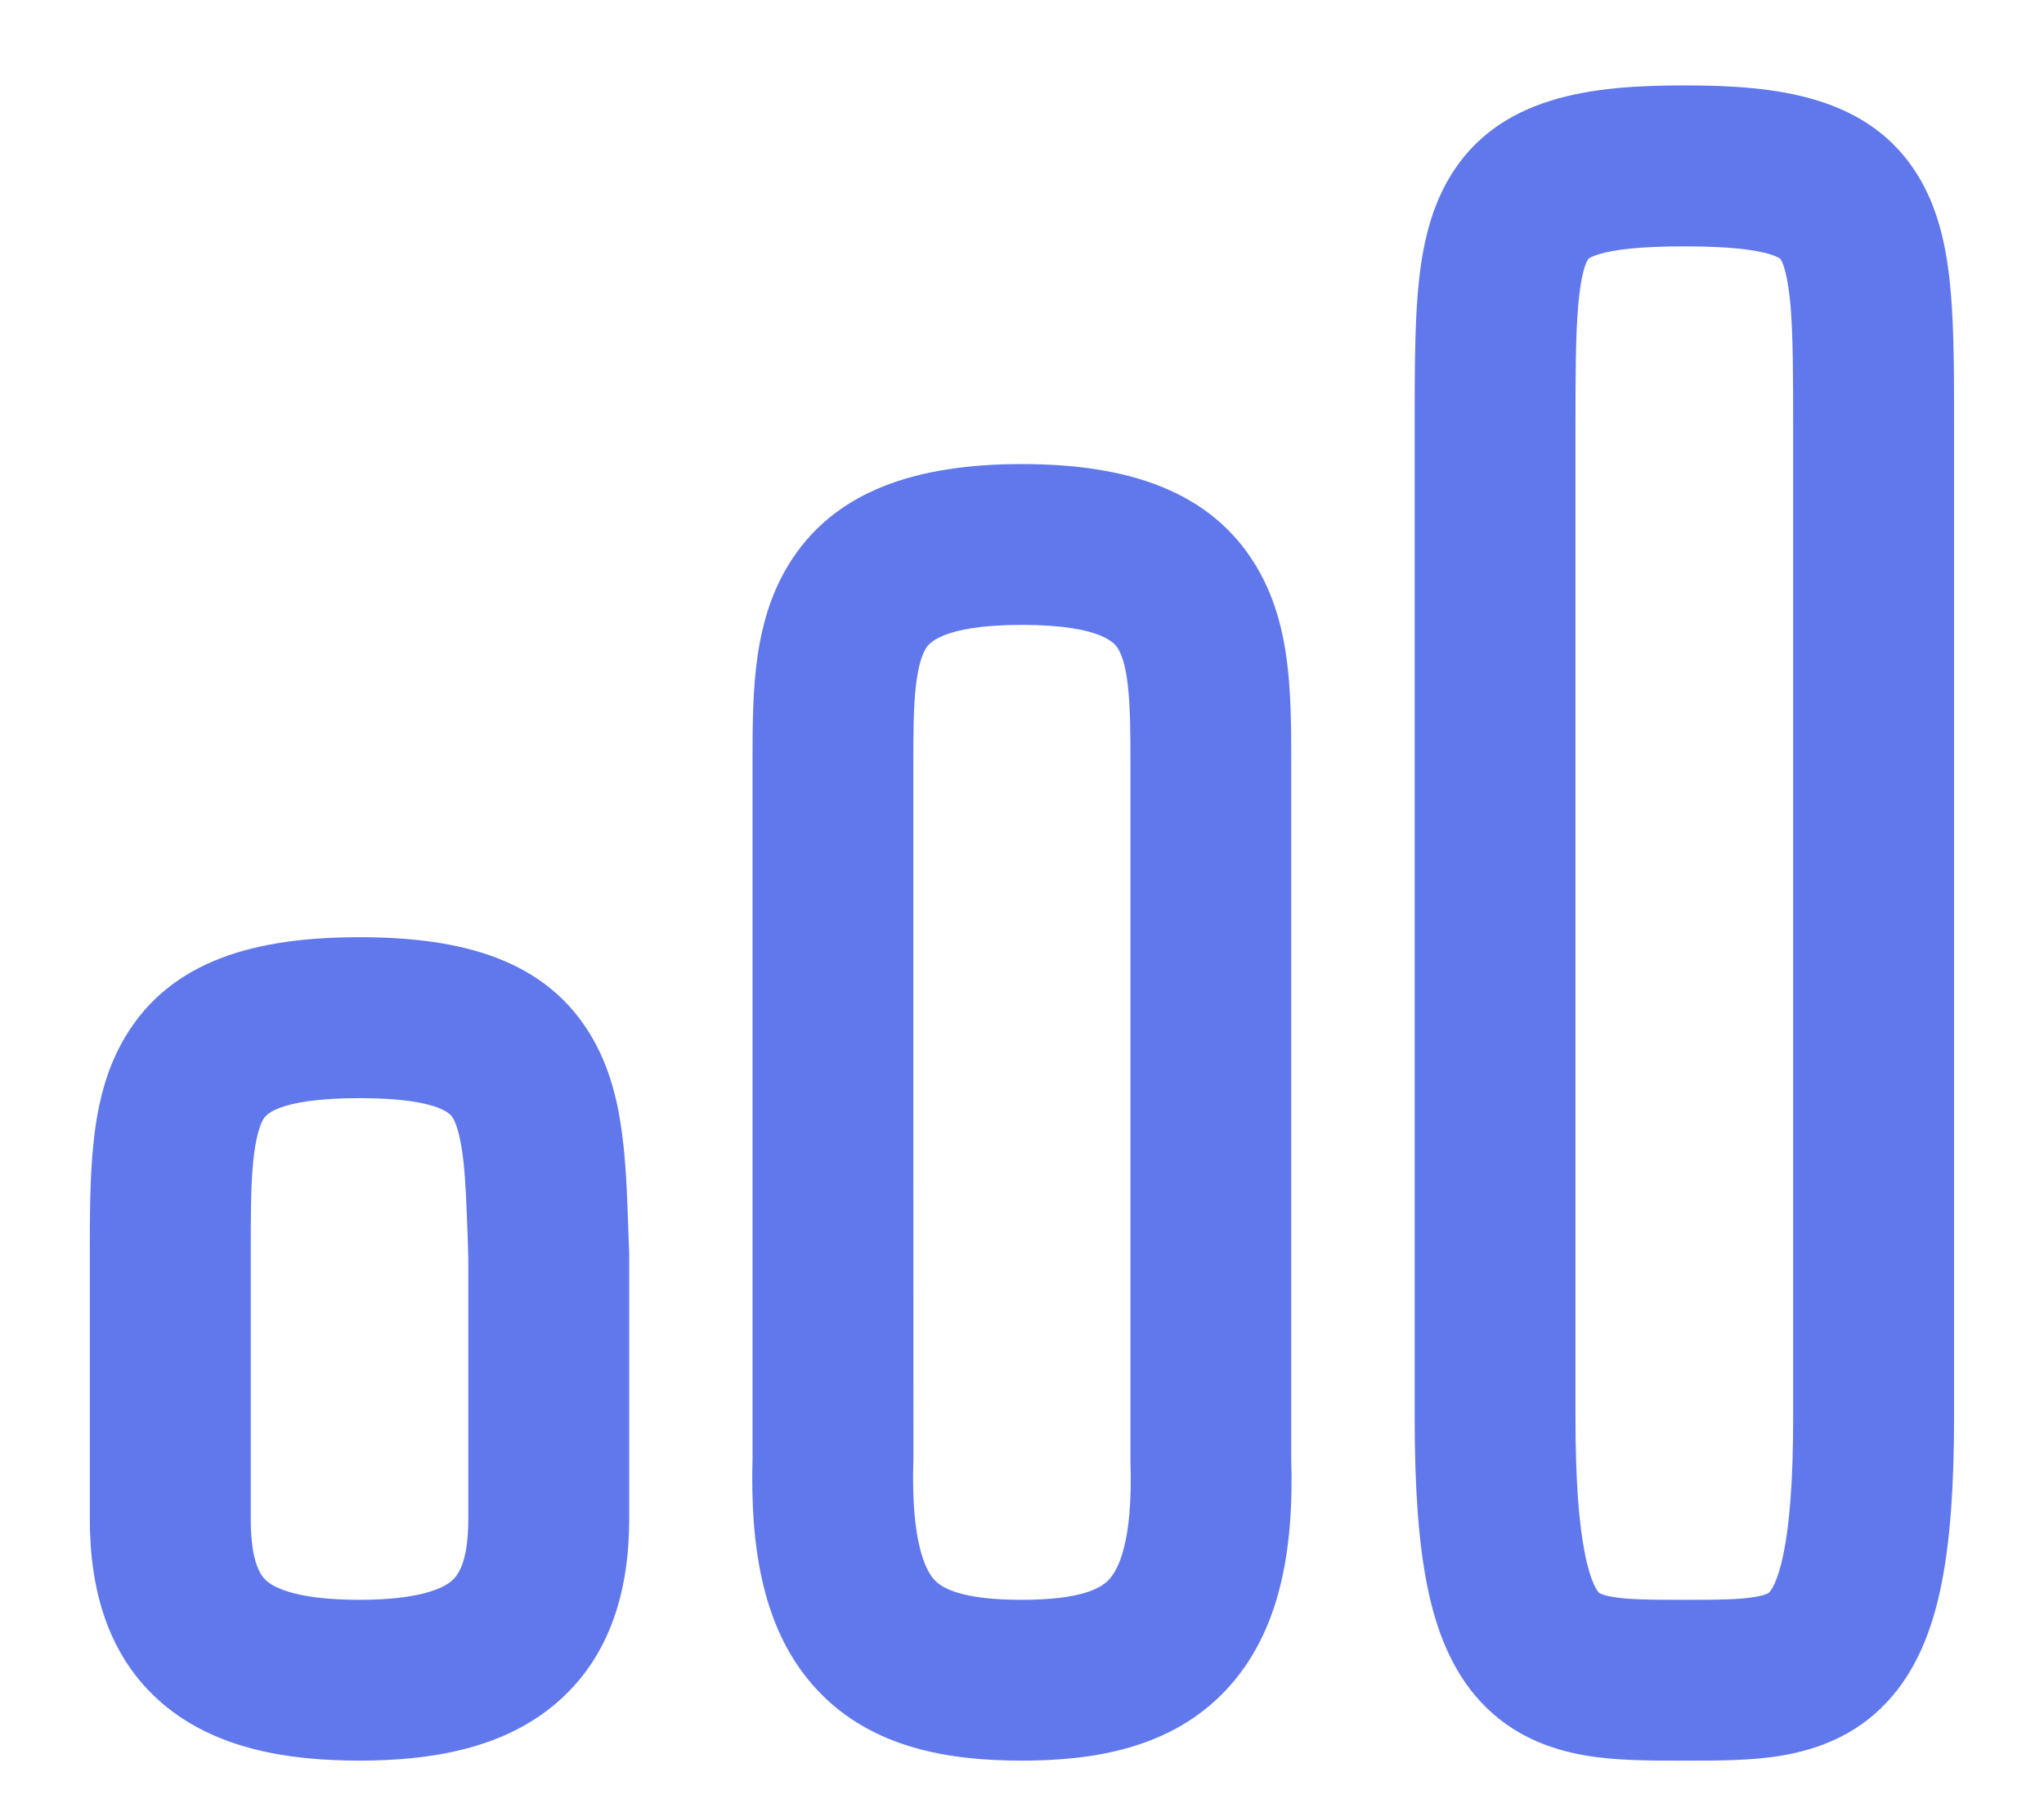 <svg width="18" height="16" viewBox="0 0 18 16" fill="none" xmlns="http://www.w3.org/2000/svg">
<path fill-rule="evenodd" clip-rule="evenodd" d="M13.874 3.776C13.874 3.301 13.875 2.96 13.898 2.693C13.921 2.421 13.962 2.321 13.982 2.288C13.987 2.28 13.989 2.278 13.991 2.276L13.992 2.276C13.997 2.272 14.02 2.257 14.078 2.239C14.208 2.199 14.434 2.169 14.833 2.169C15.232 2.169 15.457 2.199 15.587 2.239C15.645 2.257 15.668 2.272 15.674 2.276L15.674 2.276C15.677 2.278 15.679 2.28 15.684 2.288C15.703 2.321 15.744 2.421 15.768 2.693C15.79 2.96 15.791 3.301 15.791 3.776V3.786V3.797V3.808V3.82V3.831V3.842V3.853V3.865V3.876V3.888V3.899V3.911V3.923V3.934V3.946V3.958V3.97V3.982V3.994V4.007V4.019V4.031V4.044V4.056V4.069V4.081V4.094V4.107V4.119V4.132V4.145V4.158V4.171V4.184V4.197V4.211V4.224V4.237V4.251V4.264V4.278V4.291V4.305V4.319V4.333V4.346V4.36V4.374V4.388V4.402V4.416V4.431V4.445V4.459V4.474V4.488V4.502V4.517V4.532V4.546V4.561V4.576V4.59V4.605V4.62V4.635V4.65V4.665V4.68V4.696V4.711V4.726V4.741V4.757V4.772V4.788V4.803V4.819V4.835V4.85V4.866V4.882V4.898V4.913V4.929V4.945V4.961V4.977V4.994V5.01V5.026V5.042V5.059V5.075V5.091V5.108V5.124V5.141V5.157V5.174V5.191V5.207V5.224V5.241V5.258V5.275V5.292V5.309V5.326V5.343V5.36V5.377V5.394V5.411V5.429V5.446V5.463V5.481V5.498V5.515V5.533V5.55V5.568V5.586V5.603V5.621V5.639V5.656V5.674V5.692V5.71V5.728V5.746V5.764V5.782V5.8V5.818V5.836V5.854V5.872V5.89V5.909V5.927V5.945V5.963V5.982V6V6.019V6.037V6.055V6.074V6.093V6.111V6.13V6.148V6.167V6.186V6.204V6.223V6.242V6.261V6.279V6.298V6.317V6.336V6.355V6.374V6.393V6.412V6.431V6.45V6.469V6.488V6.507V6.526V6.546V6.565V6.584V6.603V6.622V6.642V6.661V6.68V6.7V6.719V6.738V6.758V6.777V6.797V6.816V6.836V6.855V6.875V6.894V6.914V6.933V6.953V6.972V6.992V7.012V7.031V7.051V7.071V7.09V7.11V7.13V7.149V7.169V7.189V7.209V7.228V7.248V7.268V7.288V7.308V7.327V7.347V7.367V7.387V7.407V7.427V7.447V7.467V7.487V7.507V7.526V7.546V7.566V7.586V7.606V7.626V7.646V7.666V7.686V7.706V7.726V7.746V7.766V7.786V7.806V7.826V7.847V7.867V7.887V7.907V7.927V7.947V7.967V7.987V8.007V8.027V8.047V8.067V8.087V8.107V8.127V8.148V8.168V8.188V8.208V8.228V8.248V8.268V8.288V8.308V8.328V8.348V8.368V8.388V8.408V8.428V8.448V8.468V8.489V8.509V8.529V8.549V8.569V8.589V8.609V8.629V8.649V8.669V8.688V8.708V8.728V8.748V8.768V8.788V8.808V8.828V8.848V8.868V8.888V8.908V8.927V8.947V8.967V8.987V9.007V9.026V9.046V9.066V9.086V9.106V9.125V9.145V9.165V9.184V9.204V9.224V9.243V9.263V9.283V9.302V9.322V9.341V9.361V9.38V9.4V9.419V9.439V9.458V9.478V9.497V9.517V9.536V9.555V9.575V9.594V9.613V9.632V9.652V9.671V9.69V9.709V9.728V9.748V9.767V9.786V9.805V9.824V9.843V9.862V9.881V9.9V9.919V9.938V9.957V9.975V9.994V10.013V10.032V10.05V10.069V10.088V10.107V10.125V10.144V10.162V10.181V10.199V10.218V10.236V10.255V10.273V10.291V10.31V10.328V10.346V10.365V10.383V10.401V10.419V10.437V10.455V10.473V10.491V10.509V10.527V10.545V10.563V10.581V10.598V10.616V10.634V10.652V10.669V10.687V10.704V10.722V10.739V10.757V10.774V10.792V10.809V10.826V10.844V10.861V10.878V10.895V10.912V10.929V10.946V10.963V10.98V10.997V11.014V11.031V11.047V11.064V11.081V11.098V11.114V11.131V11.147V11.164V11.18V11.196V11.213V11.229V11.245V11.261V11.277V11.293V11.309V11.325V11.341V11.357V11.373V11.389V11.405V11.42V11.436V11.452V11.467V11.483V11.498V11.513V11.529V11.544V11.559V11.575V11.59V11.605V11.62V11.635V11.65V11.664V11.679V11.694V11.709V11.723V11.738V11.752V11.767V11.781V11.796V11.81V11.824V11.838V11.853V11.867V11.881V11.895V11.909V11.922V11.936V11.95V11.963V11.977V11.991V12.004V12.018V12.031V12.044V12.057V12.071V12.084V12.097V12.11V12.123V12.136V12.148V12.161V12.174V12.186V12.199V12.211V12.224V12.236V12.248V12.26V12.273V12.285V12.297V12.309V12.32V12.332V12.344V12.356V12.367V12.379V12.39V12.402V12.413V12.424V12.435V12.446V12.457V12.468V12.479C15.791 13.039 15.759 13.419 15.707 13.676C15.654 13.935 15.593 14.008 15.582 14.019C15.579 14.023 15.575 14.026 15.565 14.031C15.55 14.038 15.519 14.05 15.459 14.06C15.321 14.084 15.14 14.086 14.833 14.086C14.521 14.086 14.337 14.084 14.198 14.06C14.137 14.049 14.107 14.038 14.094 14.031C14.083 14.027 14.081 14.024 14.078 14.021C14.069 14.011 14.008 13.939 13.957 13.679C13.905 13.421 13.874 13.04 13.874 12.479V3.776ZM14.833 0.752C14.027 0.752 13.2 0.838 12.767 1.559C12.578 1.874 12.515 2.237 12.486 2.572C12.458 2.906 12.458 3.308 12.458 3.749V3.749V3.776V12.479C12.458 13.076 12.489 13.563 12.567 13.956C12.645 14.347 12.782 14.709 13.043 14.988C13.318 15.282 13.652 15.403 13.959 15.456C14.231 15.503 14.534 15.502 14.799 15.502L14.833 15.502L14.866 15.502C15.127 15.502 15.428 15.503 15.699 15.456C16.005 15.403 16.339 15.282 16.613 14.991C16.876 14.712 17.015 14.351 17.095 13.959C17.175 13.565 17.208 13.077 17.208 12.479V12.468V12.457V12.446V12.435V12.424V12.413V12.402V12.39V12.379V12.367V12.356V12.344V12.332V12.32V12.309V12.297V12.285V12.273V12.26V12.248V12.236V12.224V12.211V12.199V12.186V12.174V12.161V12.148V12.136V12.123V12.11V12.097V12.084V12.071V12.057V12.044V12.031V12.018V12.004V11.991V11.977V11.963V11.95V11.936V11.922V11.909V11.895V11.881V11.867V11.853V11.838V11.824V11.81V11.796V11.781V11.767V11.752V11.738V11.723V11.709V11.694V11.679V11.664V11.65V11.635V11.62V11.605V11.59V11.575V11.559V11.544V11.529V11.513V11.498V11.483V11.467V11.452V11.436V11.42V11.405V11.389V11.373V11.357V11.341V11.325V11.309V11.293V11.277V11.261V11.245V11.229V11.213V11.196V11.18V11.164V11.147V11.131V11.114V11.098V11.081V11.064V11.047V11.031V11.014V10.997V10.98V10.963V10.946V10.929V10.912V10.895V10.878V10.861V10.844V10.826V10.809V10.792V10.774V10.757V10.739V10.722V10.704V10.687V10.669V10.652V10.634V10.616V10.598V10.581V10.563V10.545V10.527V10.509V10.491V10.473V10.455V10.437V10.419V10.401V10.383V10.365V10.346V10.328V10.31V10.291V10.273V10.255V10.236V10.218V10.199V10.181V10.162V10.144V10.125V10.107V10.088V10.069V10.05V10.032V10.013V9.994V9.975V9.957V9.938V9.919V9.9V9.881V9.862V9.843V9.824V9.805V9.786V9.767V9.748V9.728V9.709V9.69V9.671V9.652V9.632V9.613V9.594V9.575V9.555V9.536V9.517V9.497V9.478V9.458V9.439V9.419V9.4V9.38V9.361V9.341V9.322V9.302V9.283V9.263V9.243V9.224V9.204V9.184V9.165V9.145V9.125V9.106V9.086V9.066V9.046V9.026V9.007V8.987V8.967V8.947V8.927V8.908V8.888V8.868V8.848V8.828V8.808V8.788V8.768V8.748V8.728V8.708V8.688V8.669V8.649V8.629V8.609V8.589V8.569V8.549V8.529V8.509V8.489V8.468V8.448V8.428V8.408V8.388V8.368V8.348V8.328V8.308V8.288V8.268V8.248V8.228V8.208V8.188V8.168V8.148V8.127V8.107V8.087V8.067V8.047V8.027V8.007V7.987V7.967V7.947V7.927V7.907V7.887V7.867V7.847V7.826V7.806V7.786V7.766V7.746V7.726V7.706V7.686V7.666V7.646V7.626V7.606V7.586V7.566V7.546V7.526V7.507V7.487V7.467V7.447V7.427V7.407V7.387V7.367V7.347V7.327V7.308V7.288V7.268V7.248V7.228V7.209V7.189V7.169V7.149V7.13V7.11V7.09V7.071V7.051V7.031V7.012V6.992V6.972V6.953V6.933V6.914V6.894V6.875V6.855V6.836V6.816V6.797V6.777V6.758V6.738V6.719V6.7V6.68V6.661V6.642V6.622V6.603V6.584V6.565V6.546V6.526V6.507V6.488V6.469V6.45V6.431V6.412V6.393V6.374V6.355V6.336V6.317V6.298V6.279V6.261V6.242V6.223V6.204V6.186V6.167V6.148V6.13V6.111V6.093V6.074V6.055V6.037V6.019V6V5.982V5.963V5.945V5.927V5.909V5.89V5.872V5.854V5.836V5.818V5.8V5.782V5.764V5.746V5.728V5.71V5.692V5.674V5.656V5.639V5.621V5.603V5.586V5.568V5.55V5.533V5.515V5.498V5.481V5.463V5.446V5.429V5.411V5.394V5.377V5.36V5.343V5.326V5.309V5.292V5.275V5.258V5.241V5.224V5.207V5.191V5.174V5.157V5.141V5.124V5.108V5.091V5.075V5.059V5.042V5.026V5.01V4.994V4.977V4.961V4.945V4.929V4.913V4.898V4.882V4.866V4.85V4.835V4.819V4.803V4.788V4.772V4.757V4.741V4.726V4.711V4.696V4.68V4.665V4.65V4.635V4.62V4.605V4.59V4.576V4.561V4.546V4.532V4.517V4.502V4.488V4.474V4.459V4.445V4.431V4.416V4.402V4.388V4.374V4.36V4.346V4.333V4.319V4.305V4.291V4.278V4.264V4.251V4.237V4.224V4.211V4.197V4.184V4.171V4.158V4.145V4.132V4.119V4.107V4.094V4.081V4.069V4.056V4.044V4.031V4.019V4.007V3.994V3.982V3.97V3.958V3.946V3.934V3.923V3.911V3.899V3.888V3.876V3.865V3.853V3.842V3.831V3.82V3.808V3.797V3.786V3.776L17.208 3.749C17.208 3.308 17.208 2.906 17.179 2.572C17.15 2.237 17.087 1.874 16.898 1.559C16.465 0.838 15.638 0.752 14.833 0.752ZM8.065 6.044C8.044 6.232 8.043 6.451 8.043 6.739L8.043 9.794L8.044 12.85C8.044 12.857 8.043 12.863 8.043 12.87C8.023 13.586 8.153 13.829 8.23 13.912C8.297 13.983 8.466 14.086 8.999 14.086C9.521 14.086 9.694 13.984 9.765 13.909C9.845 13.825 9.978 13.582 9.955 12.872C9.955 12.865 9.955 12.857 9.955 12.85V9.794L9.955 6.739C9.955 6.451 9.954 6.232 9.933 6.044C9.913 5.859 9.878 5.764 9.847 5.714L9.846 5.712C9.827 5.679 9.723 5.502 8.999 5.502C8.275 5.502 8.171 5.679 8.152 5.712L8.151 5.714C8.121 5.764 8.086 5.859 8.065 6.044ZM6.936 4.986C7.335 4.319 8.073 4.086 8.999 4.086C9.926 4.086 10.664 4.319 11.063 4.986C11.241 5.282 11.31 5.604 11.341 5.888C11.371 6.162 11.371 6.455 11.371 6.718L11.371 6.739V9.794V12.839C11.396 13.652 11.271 14.377 10.796 14.881C10.311 15.396 9.628 15.502 8.999 15.502C8.364 15.502 7.679 15.397 7.195 14.878C6.723 14.373 6.605 13.647 6.627 12.84L6.627 9.794L6.627 6.739L6.627 6.718C6.627 6.455 6.627 6.162 6.657 5.888C6.689 5.604 6.758 5.282 6.936 4.986ZM2.23 10.227C2.208 10.447 2.208 10.712 2.208 11.067V13.373C2.208 13.773 2.304 13.883 2.351 13.922C2.428 13.987 2.634 14.086 3.166 14.086C3.686 14.086 3.896 13.988 3.976 13.921C4.027 13.878 4.124 13.766 4.124 13.373V13.367V13.361V13.355V13.349V13.343V13.337V13.331V13.326V13.32V13.314V13.308V13.302V13.297V13.291V13.285V13.279V13.274V13.268V13.262V13.256V13.251V13.245V13.239V13.234V13.228V13.222V13.217V13.211V13.206V13.2V13.194V13.189V13.183V13.178V13.172V13.167V13.161V13.156V13.15V13.145V13.139V13.134V13.128V13.123V13.117V13.112V13.107V13.101V13.096V13.09V13.085V13.08V13.074V13.069V13.064V13.058V13.053V13.048V13.042V13.037V13.032V13.027V13.021V13.016V13.011V13.006V13V12.995V12.99V12.985V12.98V12.975V12.969V12.964V12.959V12.954V12.949V12.944V12.939V12.934V12.928V12.923V12.918V12.913V12.908V12.903V12.898V12.893V12.888V12.883V12.878V12.873V12.868V12.863V12.858V12.853V12.848V12.843V12.838V12.834V12.829V12.824V12.819V12.814V12.809V12.804V12.799V12.794V12.79V12.785V12.78V12.775V12.77V12.766V12.761V12.756V12.751V12.746V12.742V12.737V12.732V12.727V12.723V12.718V12.713V12.709V12.704V12.699V12.694V12.69V12.685V12.68V12.676V12.671V12.666V12.662V12.657V12.653V12.648V12.643V12.639V12.634V12.63V12.625V12.62V12.616V12.611V12.607V12.602V12.598V12.593V12.588V12.584V12.579V12.575V12.57V12.566V12.561V12.557V12.552V12.548V12.543V12.539V12.534V12.53V12.526V12.521V12.517V12.512V12.508V12.503V12.499V12.495V12.49V12.486V12.481V12.477V12.473V12.468V12.464V12.46V12.455V12.451V12.446V12.442V12.438V12.433V12.429V12.425V12.42V12.416V12.412V12.408V12.403V12.399V12.395V12.39V12.386V12.382V12.377V12.373V12.369V12.365V12.36V12.356V12.352V12.348V12.343V12.339V12.335V12.331V12.326V12.322V12.318V12.314V12.31V12.305V12.301V12.297V12.293V12.289V12.284V12.28V12.276V12.272V12.268V12.264V12.259V12.255V12.251V12.247V12.243V12.239V12.235V12.23V12.226V12.222V12.218V12.214V12.21V12.206V12.201V12.197V12.193V12.189V12.185V12.181V12.177V12.173V12.169V12.165V12.16V12.156V12.152V12.148V12.144V12.14V12.136V12.132V12.128V12.124V12.12V12.116V12.111V12.107V12.103V12.099V12.095V12.091V12.087V12.083V12.079V12.075V12.071V12.067V12.063V12.059V12.055V12.051V12.047V12.043V12.039V12.034V12.03V12.026V12.022V12.018V12.014V12.01V12.006V12.002V11.998V11.994V11.99V11.986V11.982V11.978V11.974V11.97V11.966V11.962V11.958V11.954V11.95V11.946V11.942V11.938V11.934V11.93V11.926V11.922V11.918V11.914V11.91V11.906V11.902V11.898V11.894V11.89V11.886V11.882V11.878V11.874V11.87V11.866V11.862V11.858V11.854V11.85V11.846V11.841V11.838V11.834V11.829V11.825V11.821V11.817V11.813V11.809V11.805V11.801V11.797V11.793V11.789V11.785V11.781V11.777V11.773V11.769V11.765V11.761V11.757V11.753V11.749V11.745V11.741V11.737V11.733V11.729V11.725V11.721V11.716V11.713V11.708V11.704V11.7V11.696V11.692V11.688V11.684V11.68V11.676V11.672V11.668V11.664V11.66V11.655V11.651V11.647V11.643V11.639V11.635V11.631V11.627V11.623V11.619V11.614V11.61V11.606V11.602V11.598V11.594V11.59V11.586V11.582V11.577V11.573V11.569V11.565V11.561V11.557V11.553V11.548V11.544V11.54V11.536V11.532V11.528V11.523V11.519V11.515V11.511V11.507V11.502V11.498V11.494V11.49V11.486V11.482V11.477V11.473V11.469V11.465V11.46V11.456V11.452V11.448V11.443V11.439V11.435V11.431V11.426V11.422V11.418V11.414V11.409V11.405V11.401V11.396V11.392V11.388V11.383V11.379V11.375V11.37V11.366V11.362V11.357V11.353V11.349V11.344V11.34V11.336V11.331V11.327V11.322V11.318V11.314V11.309V11.305V11.3V11.296V11.292V11.287V11.283V11.278V11.274V11.269V11.265V11.261V11.256V11.252V11.247V11.243V11.238V11.234V11.229V11.225V11.22V11.216V11.211V11.207V11.202V11.197V11.193V11.188V11.184V11.179V11.175V11.17V11.165V11.161V11.156V11.152V11.147V11.142V11.138V11.133V11.128V11.124V11.119V11.114V11.11V11.105V11.1V11.096V11.091V11.086V11.082V11.08L4.119 10.911V10.911C4.109 10.637 4.102 10.422 4.082 10.233C4.057 10.006 4.02 9.9 3.991 9.848L3.99 9.847C3.983 9.831 3.91 9.669 3.166 9.669C2.418 9.669 2.331 9.832 2.319 9.855L2.318 9.856C2.29 9.905 2.252 10.008 2.23 10.227ZM1.097 9.139C1.506 8.444 2.27 8.252 3.166 8.252C4.063 8.252 4.821 8.445 5.221 9.147C5.394 9.449 5.458 9.784 5.49 10.081C5.517 10.328 5.526 10.607 5.535 10.881C5.537 10.935 5.539 10.989 5.541 11.042L5.541 11.05L5.541 11.067V11.072V11.077V11.082V11.086V11.091V11.096V11.1V11.105V11.11V11.114V11.119V11.124V11.128V11.133V11.138V11.142V11.147V11.152V11.156V11.161V11.165V11.17V11.175V11.179V11.184V11.188V11.193V11.197V11.202V11.207V11.211V11.216V11.22V11.225V11.229V11.234V11.238V11.243V11.247V11.252V11.256V11.261V11.265V11.269V11.274V11.278V11.283V11.287V11.292V11.296V11.3V11.305V11.309V11.314V11.318V11.322V11.327V11.331V11.336V11.34V11.344V11.349V11.353V11.357V11.362V11.366V11.37V11.375V11.379V11.383V11.388V11.392V11.396V11.401V11.405V11.409V11.414V11.418V11.422V11.426V11.431V11.435V11.439V11.443V11.448V11.452V11.456V11.46V11.465V11.469V11.473V11.477V11.482V11.486V11.49V11.494V11.498V11.502V11.507V11.511V11.515V11.519V11.523V11.528V11.532V11.536V11.54V11.544V11.548V11.553V11.557V11.561V11.565V11.569V11.573V11.577V11.582V11.586V11.59V11.594V11.598V11.602V11.606V11.61V11.614V11.619V11.623V11.627V11.631V11.635V11.639V11.643V11.647V11.651V11.655V11.66V11.664V11.668V11.672V11.676V11.68V11.684V11.688V11.692V11.696V11.7V11.704V11.708V11.713V11.716V11.721V11.725V11.729V11.733V11.737V11.741V11.745V11.749V11.753V11.757V11.761V11.765V11.769V11.773V11.777V11.781V11.785V11.789V11.793V11.797V11.801V11.805V11.809V11.813V11.817V11.821V11.825V11.829V11.834V11.838V11.841V11.846V11.85V11.854V11.858V11.862V11.866V11.87V11.874V11.878V11.882V11.886V11.89V11.894V11.898V11.902V11.906V11.91V11.914V11.918V11.922V11.926V11.93V11.934V11.938V11.942V11.946V11.95V11.954V11.958V11.962V11.966V11.97V11.974V11.978V11.982V11.986V11.99V11.994V11.998V12.002V12.006V12.01V12.014V12.018V12.022V12.026V12.03V12.034V12.039V12.043V12.047V12.051V12.055V12.059V12.063V12.067V12.071V12.075V12.079V12.083V12.087V12.091V12.095V12.099V12.103V12.107V12.111V12.116V12.12V12.124V12.128V12.132V12.136V12.14V12.144V12.148V12.152V12.156V12.16V12.165V12.169V12.173V12.177V12.181V12.185V12.189V12.193V12.197V12.201V12.206V12.21V12.214V12.218V12.222V12.226V12.23V12.235V12.239V12.243V12.247V12.251V12.255V12.259V12.264V12.268V12.272V12.276V12.28V12.284V12.289V12.293V12.297V12.301V12.305V12.31V12.314V12.318V12.322V12.326V12.331V12.335V12.339V12.343V12.348V12.352V12.356V12.36V12.365V12.369V12.373V12.377V12.382V12.386V12.39V12.395V12.399V12.403V12.408V12.412V12.416V12.42V12.425V12.429V12.433V12.438V12.442V12.446V12.451V12.455V12.46V12.464V12.468V12.473V12.477V12.481V12.486V12.49V12.495V12.499V12.503V12.508V12.512V12.517V12.521V12.526V12.53V12.534V12.539V12.543V12.548V12.552V12.557V12.561V12.566V12.57V12.575V12.579V12.584V12.588V12.593V12.598V12.602V12.607V12.611V12.616V12.62V12.625V12.63V12.634V12.639V12.643V12.648V12.653V12.657V12.662V12.666V12.671V12.676V12.68V12.685V12.69V12.694V12.699V12.704V12.709V12.713V12.718V12.723V12.727V12.732V12.737V12.742V12.746V12.751V12.756V12.761V12.766V12.77V12.775V12.78V12.785V12.79V12.794V12.799V12.804V12.809V12.814V12.819V12.824V12.829V12.834V12.838V12.843V12.848V12.853V12.858V12.863V12.868V12.873V12.878V12.883V12.888V12.893V12.898V12.903V12.908V12.913V12.918V12.923V12.928V12.934V12.939V12.944V12.949V12.954V12.959V12.964V12.969V12.975V12.98V12.985V12.99V12.995V13V13.006V13.011V13.016V13.021V13.027V13.032V13.037V13.042V13.048V13.053V13.058V13.064V13.069V13.074V13.08V13.085V13.09V13.096V13.101V13.107V13.112V13.117V13.123V13.128V13.134V13.139V13.145V13.15V13.156V13.161V13.167V13.172V13.178V13.183V13.189V13.194V13.2V13.206V13.211V13.217V13.222V13.228V13.234V13.239V13.245V13.251V13.256V13.262V13.268V13.274V13.279V13.285V13.291V13.297V13.302V13.308V13.314V13.32V13.326V13.331V13.337V13.343V13.349V13.355V13.361V13.367V13.373C5.541 13.992 5.381 14.591 4.887 15.006C4.422 15.396 3.798 15.502 3.166 15.502C2.528 15.502 1.901 15.397 1.436 15.004C0.943 14.586 0.791 13.985 0.791 13.373V11.067V11.044V11.044C0.791 10.718 0.791 10.384 0.821 10.087C0.851 9.782 0.917 9.444 1.097 9.139Z" fill="#6078EC"/>
</svg>
